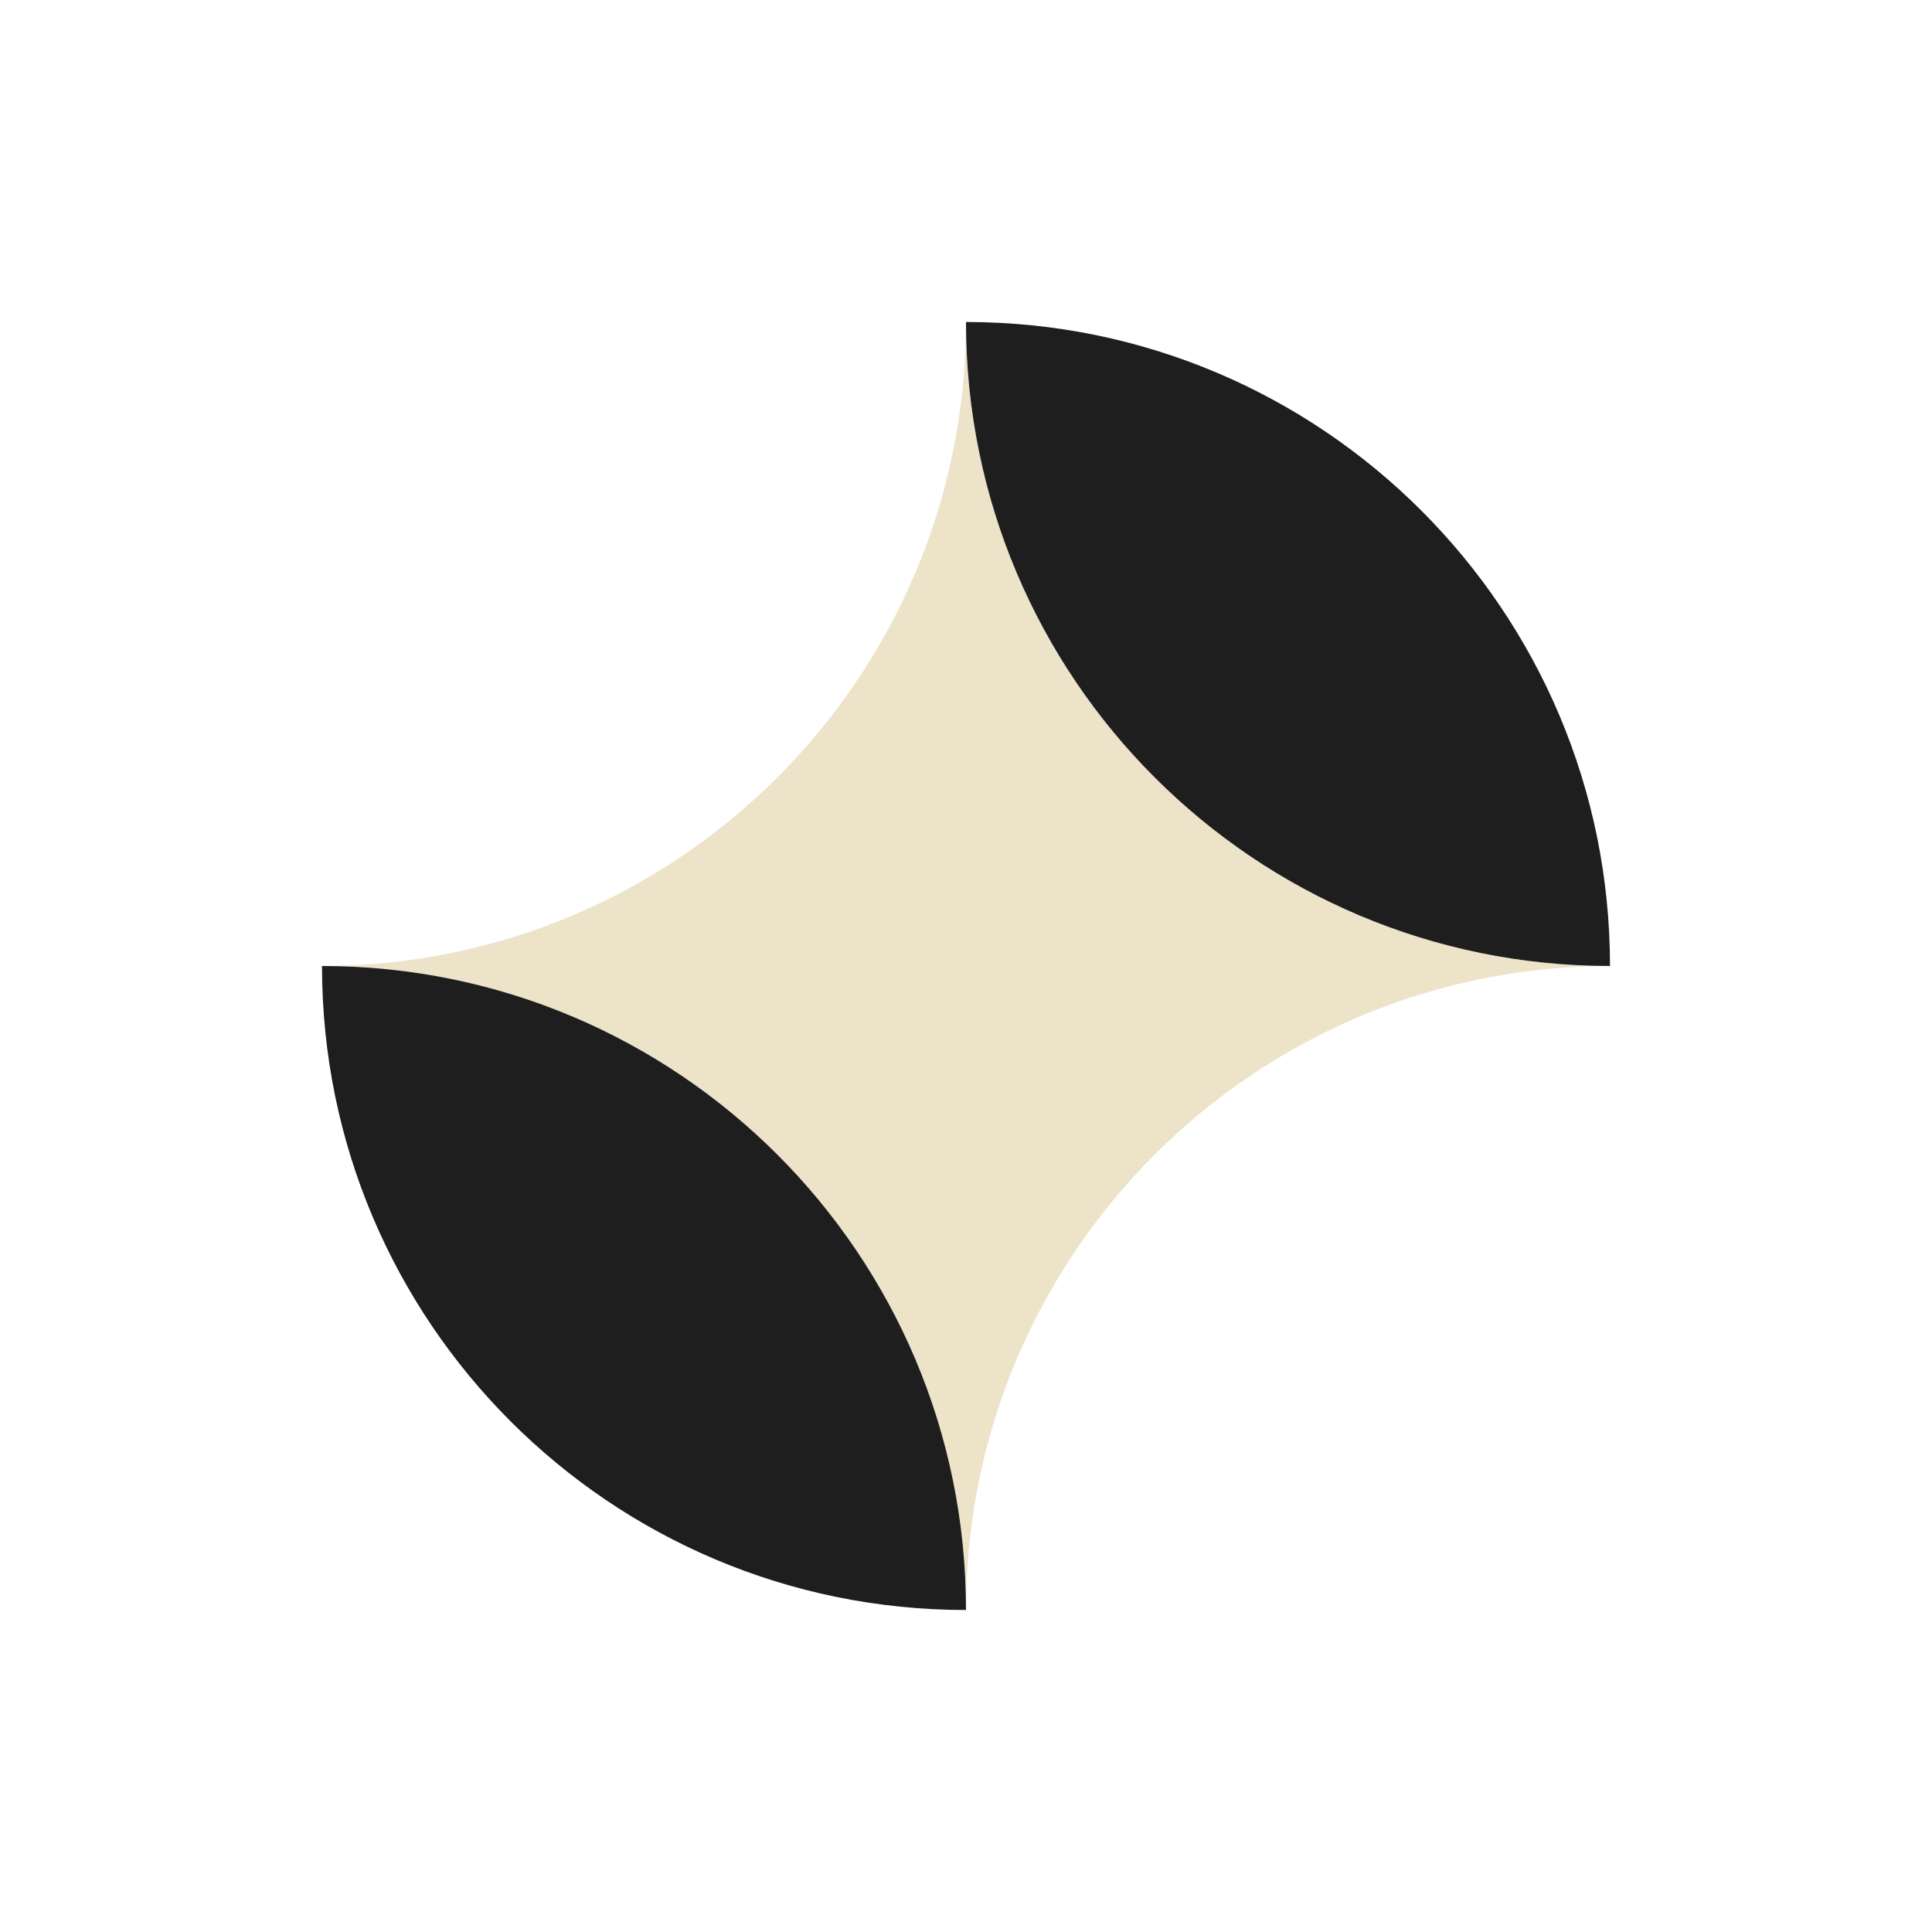 <svg width="108" height="108" viewBox="0 0 108 108" fill="none" xmlns="http://www.w3.org/2000/svg">
<path d="M18 54C37.882 54 54 70.118 54 90C54 70.118 70.118 54 90 54C70.118 54 54 37.882 54 18C54 37.882 37.882 54 18 54Z" fill="#EDE3C9"/>
<path d="M54.011 18C73.888 18.006 90 34.121 90 54C70.118 54 54 37.882 54 18C54.004 18 54.007 18 54.011 18Z" fill="#1E1E1E"/>
<path d="M18.009 54C37.887 54.005 54 70.121 54 90C34.118 90 18 73.882 18 54L18.009 54Z" fill="#1E1E1E"/>
</svg>
